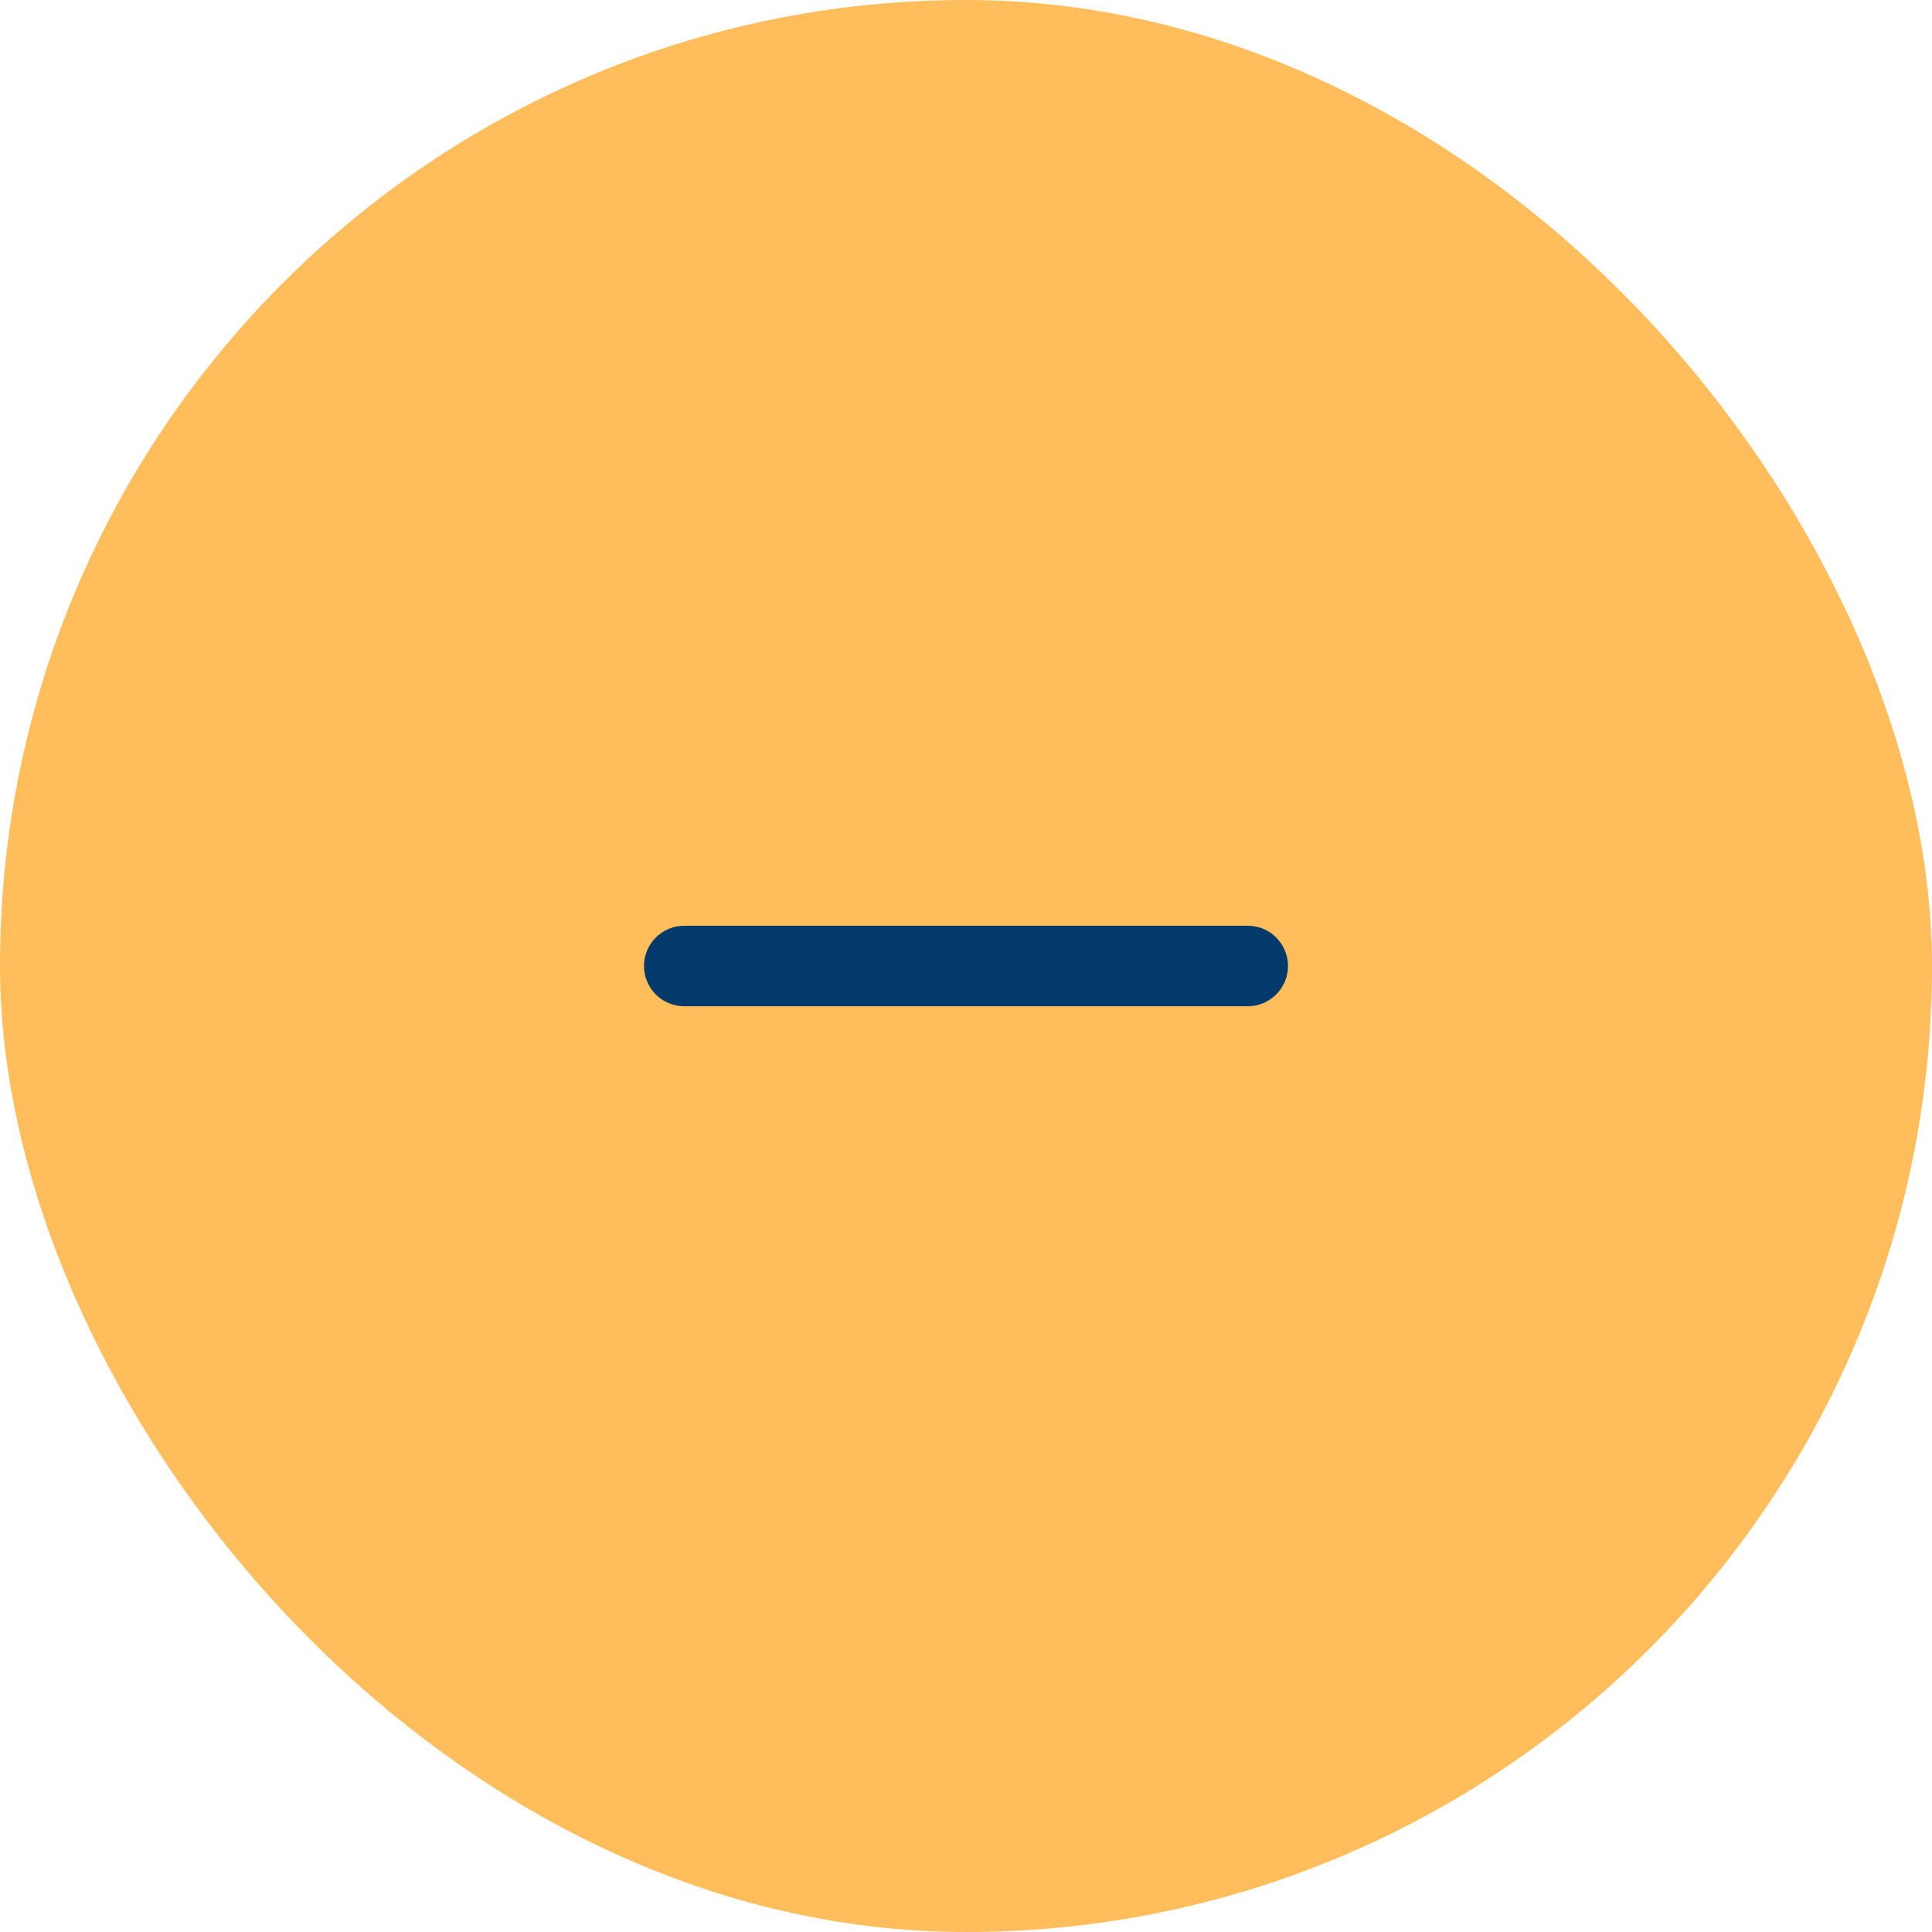 <svg width="48" height="48" viewBox="0 0 48 48" fill="none" xmlns="http://www.w3.org/2000/svg">
<rect width="48" height="48" rx="24" fill="#FFBD5C"/>
<path fill-rule="evenodd" clip-rule="evenodd" d="M16 24C16 23.448 16.448 23 17 23L31 23C31.552 23 32 23.448 32 24C32 24.552 31.552 25 31 25L17 25C16.448 25 16 24.552 16 24Z" fill="#023A6B"/>
</svg>
